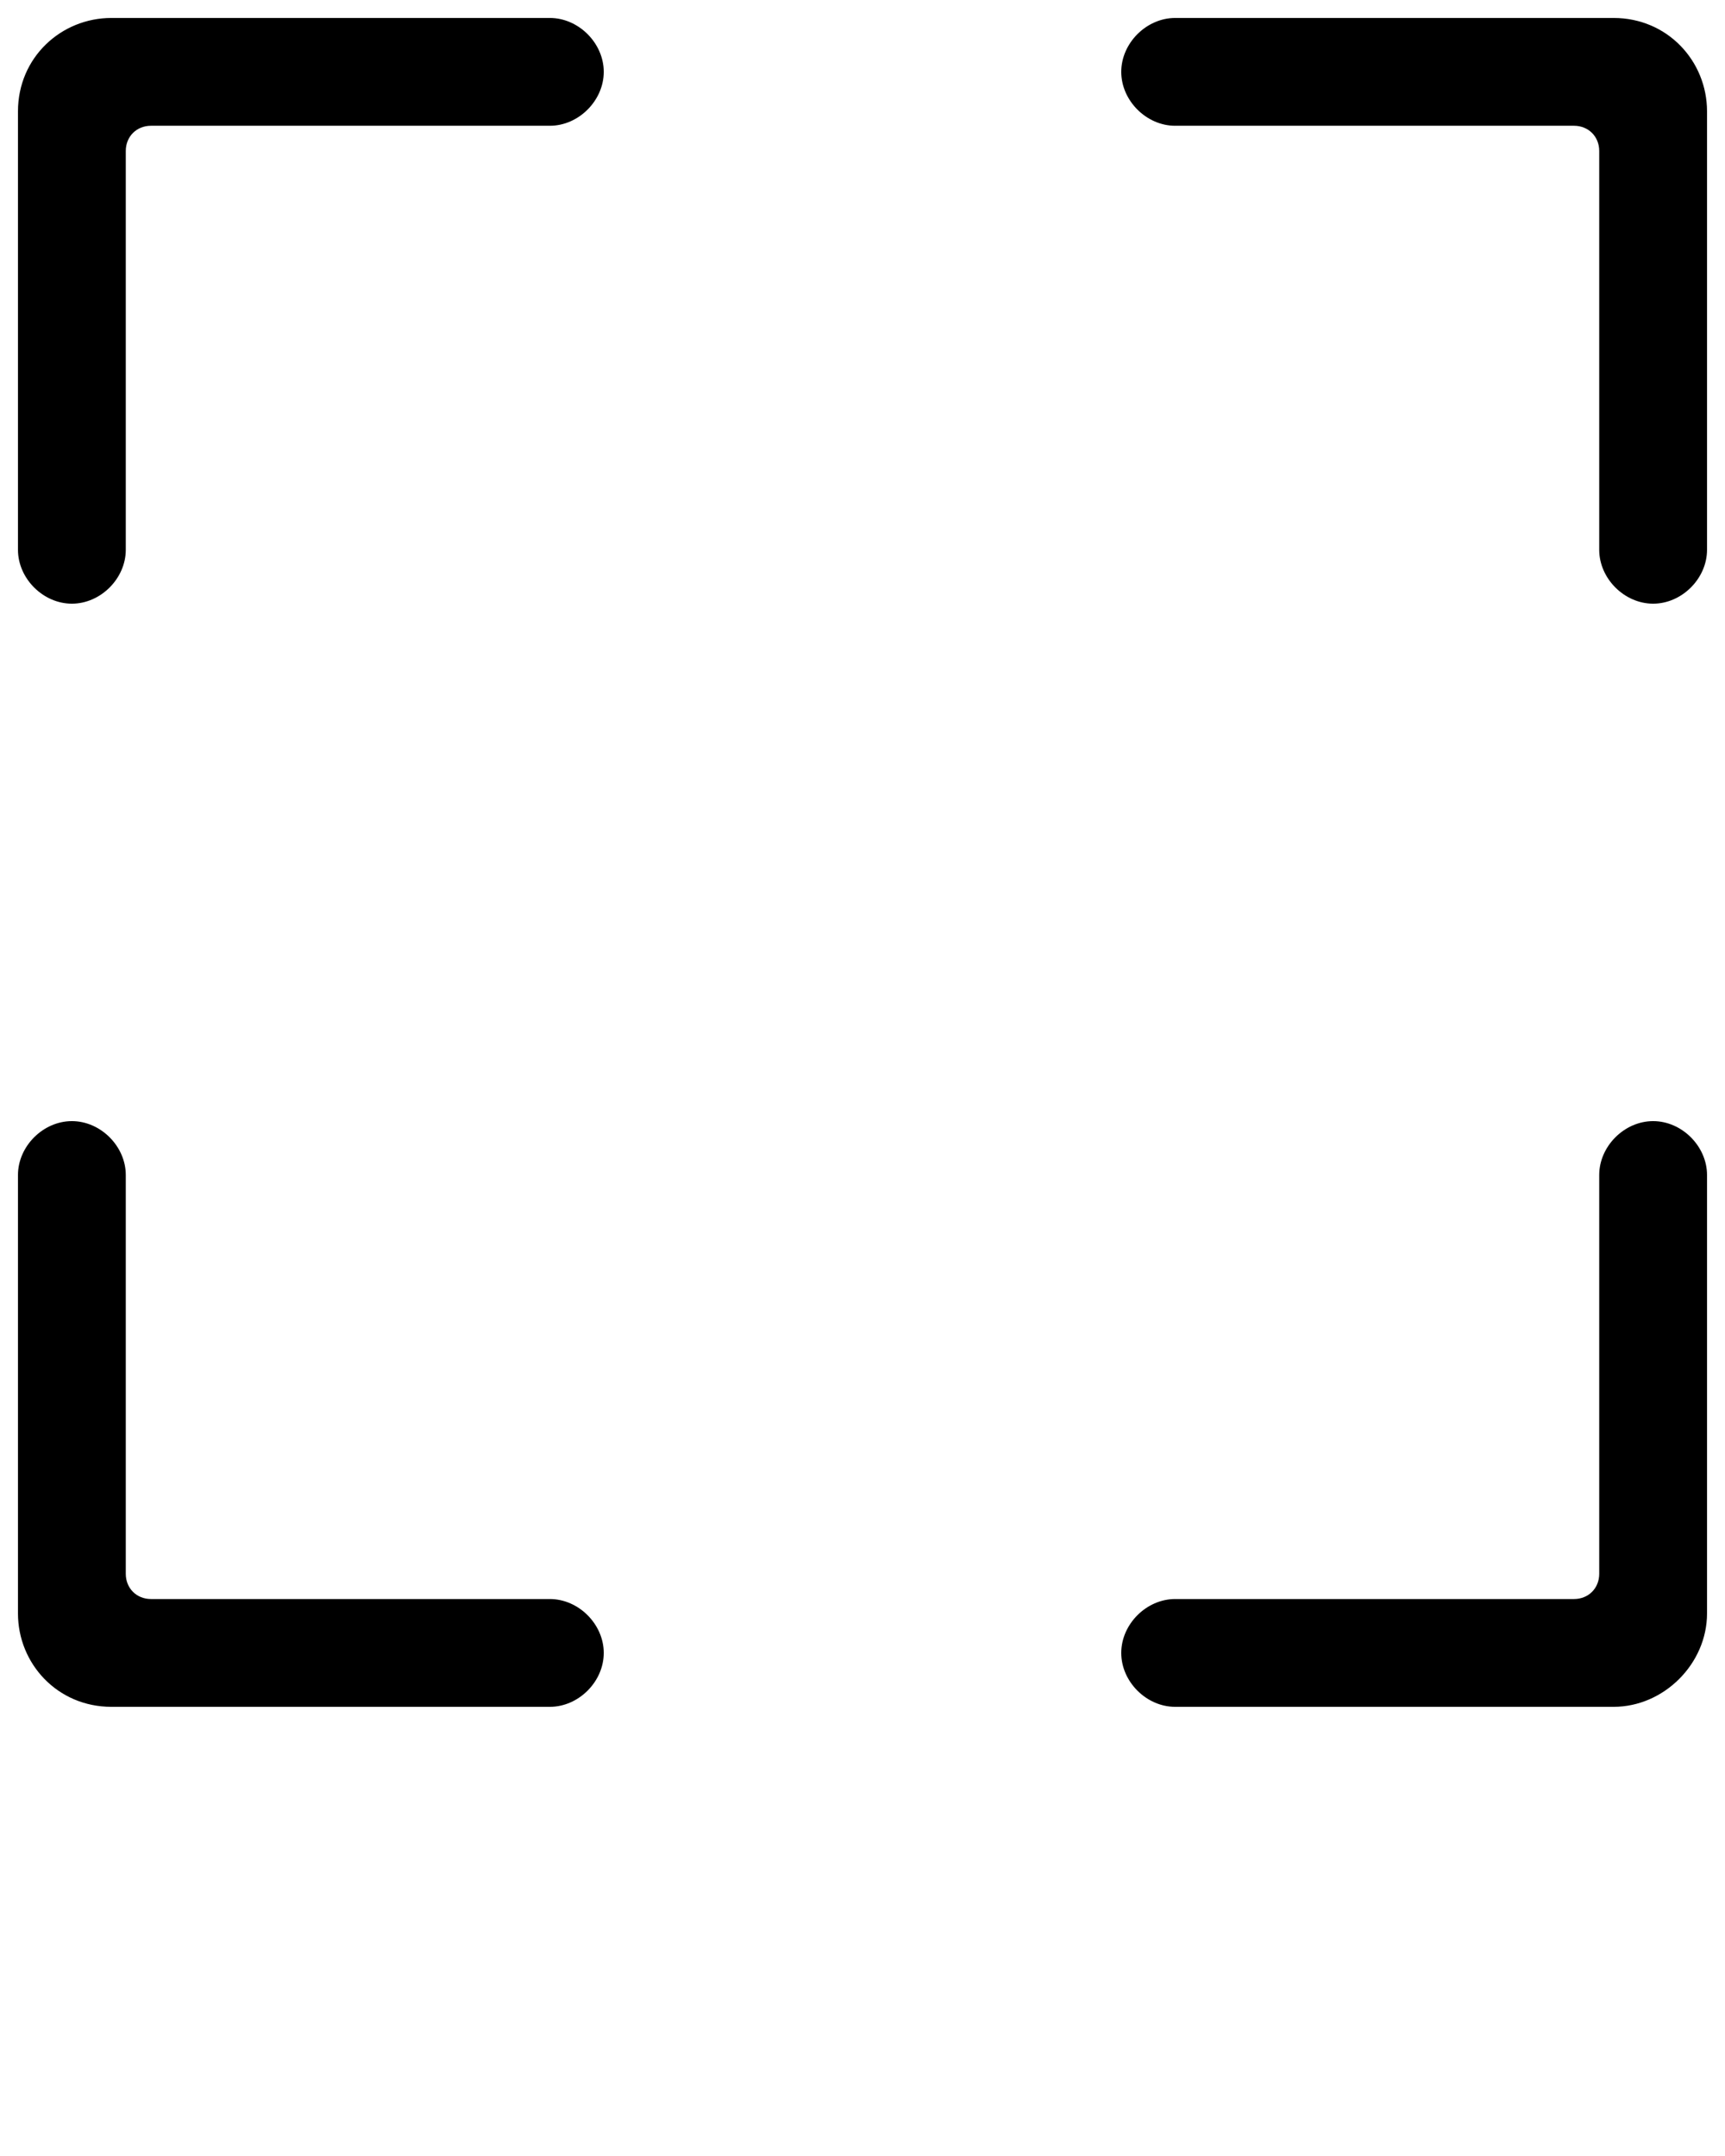 <?xml version="1.0" encoding="UTF-8" standalone="no"?>
<svg
   xmlns:dc="http://purl.org/dc/elements/1.1/"
   xmlns:cc="http://creativecommons.org/ns#"
   xmlns:rdf="http://www.w3.org/1999/02/22-rdf-syntax-ns#"
   xmlns:svg="http://www.w3.org/2000/svg"
   xmlns="http://www.w3.org/2000/svg"
   xmlns:sodipodi="http://sodipodi.sourceforge.net/DTD/sodipodi-0.dtd"
   xmlns:inkscape="http://www.inkscape.org/namespaces/inkscape"
   version="1.1"
   x="0px"
   y="0px"
   viewBox="0 0 48 60"
   enable-background="new 0 0 48 48"
   xml:space="preserve"
   id="svg2"
   inkscape:version="0.48.4 r9939"
   width="100%"
   height="100%"
   sodipodi:docname="solo.svg"><defs
     id="defs28" /><sodipodi:namedview
     pagecolor="#ffffff"
     bordercolor="#666666"
     borderopacity="1"
     objecttolerance="10"
     gridtolerance="10"
     guidetolerance="10"
     inkscape:pageopacity="0"
     inkscape:pageshadow="2"
     inkscape:window-width="1855"
     inkscape:window-height="1056"
     id="namedview26"
     showgrid="false"
     inkscape:zoom="3.9333333"
     inkscape:cx="24"
     inkscape:cy="30"
     inkscape:window-x="65"
     inkscape:window-y="24"
     inkscape:window-maximized="1"
     inkscape:current-layer="svg2" /><g
     id="g4"><g
       id="g6"><path
         fill="#000000"
         d="M44.9,47.5H32.7c-0.8,0-1.5-0.7-1.5-1.5s0.7-1.5,1.5-1.5h11.1c0.4,0,0.7-0.3,0.7-0.7V32.7    c0-0.8,0.7-1.5,1.5-1.5s1.5,0.7,1.5,1.5v12.2C47.5,46.3,46.3,47.5,44.9,47.5z"
         id="path8" /></g><g
       id="g10"><path
         fill="#000000"
         d="M46,16.8c-0.8,0-1.5-0.7-1.5-1.5V4.2c0-0.4-0.3-0.7-0.7-0.7H32.7c-0.8,0-1.5-0.7-1.5-1.5s0.7-1.5,1.5-1.5    h12.2c1.5,0,2.6,1.2,2.6,2.6v12.2C47.5,16.1,46.8,16.8,46,16.8z"
         id="path12" /></g><g
       id="g14"><path
         fill="#000000"
         d="M2,16.8c-0.8,0-1.5-0.7-1.5-1.5V3.1c0-1.5,1.2-2.6,2.6-2.6h12.2c0.8,0,1.5,0.7,1.5,1.5s-0.7,1.5-1.5,1.5    H4.2c-0.4,0-0.7,0.3-0.7,0.7v11.1C3.5,16.1,2.8,16.8,2,16.8z"
         id="path16" /></g><g
       id="g18"><path
         fill="#000000"
         d="M15.3,47.5H3.1c-1.5,0-2.6-1.2-2.6-2.6V32.7c0-0.8,0.7-1.5,1.5-1.5s1.5,0.7,1.5,1.5v11.1    c0,0.4,0.3,0.7,0.7,0.7h11.1c0.8,0,1.5,0.7,1.5,1.5S16.1,47.5,15.3,47.5z"
         id="path20" /></g></g></svg>